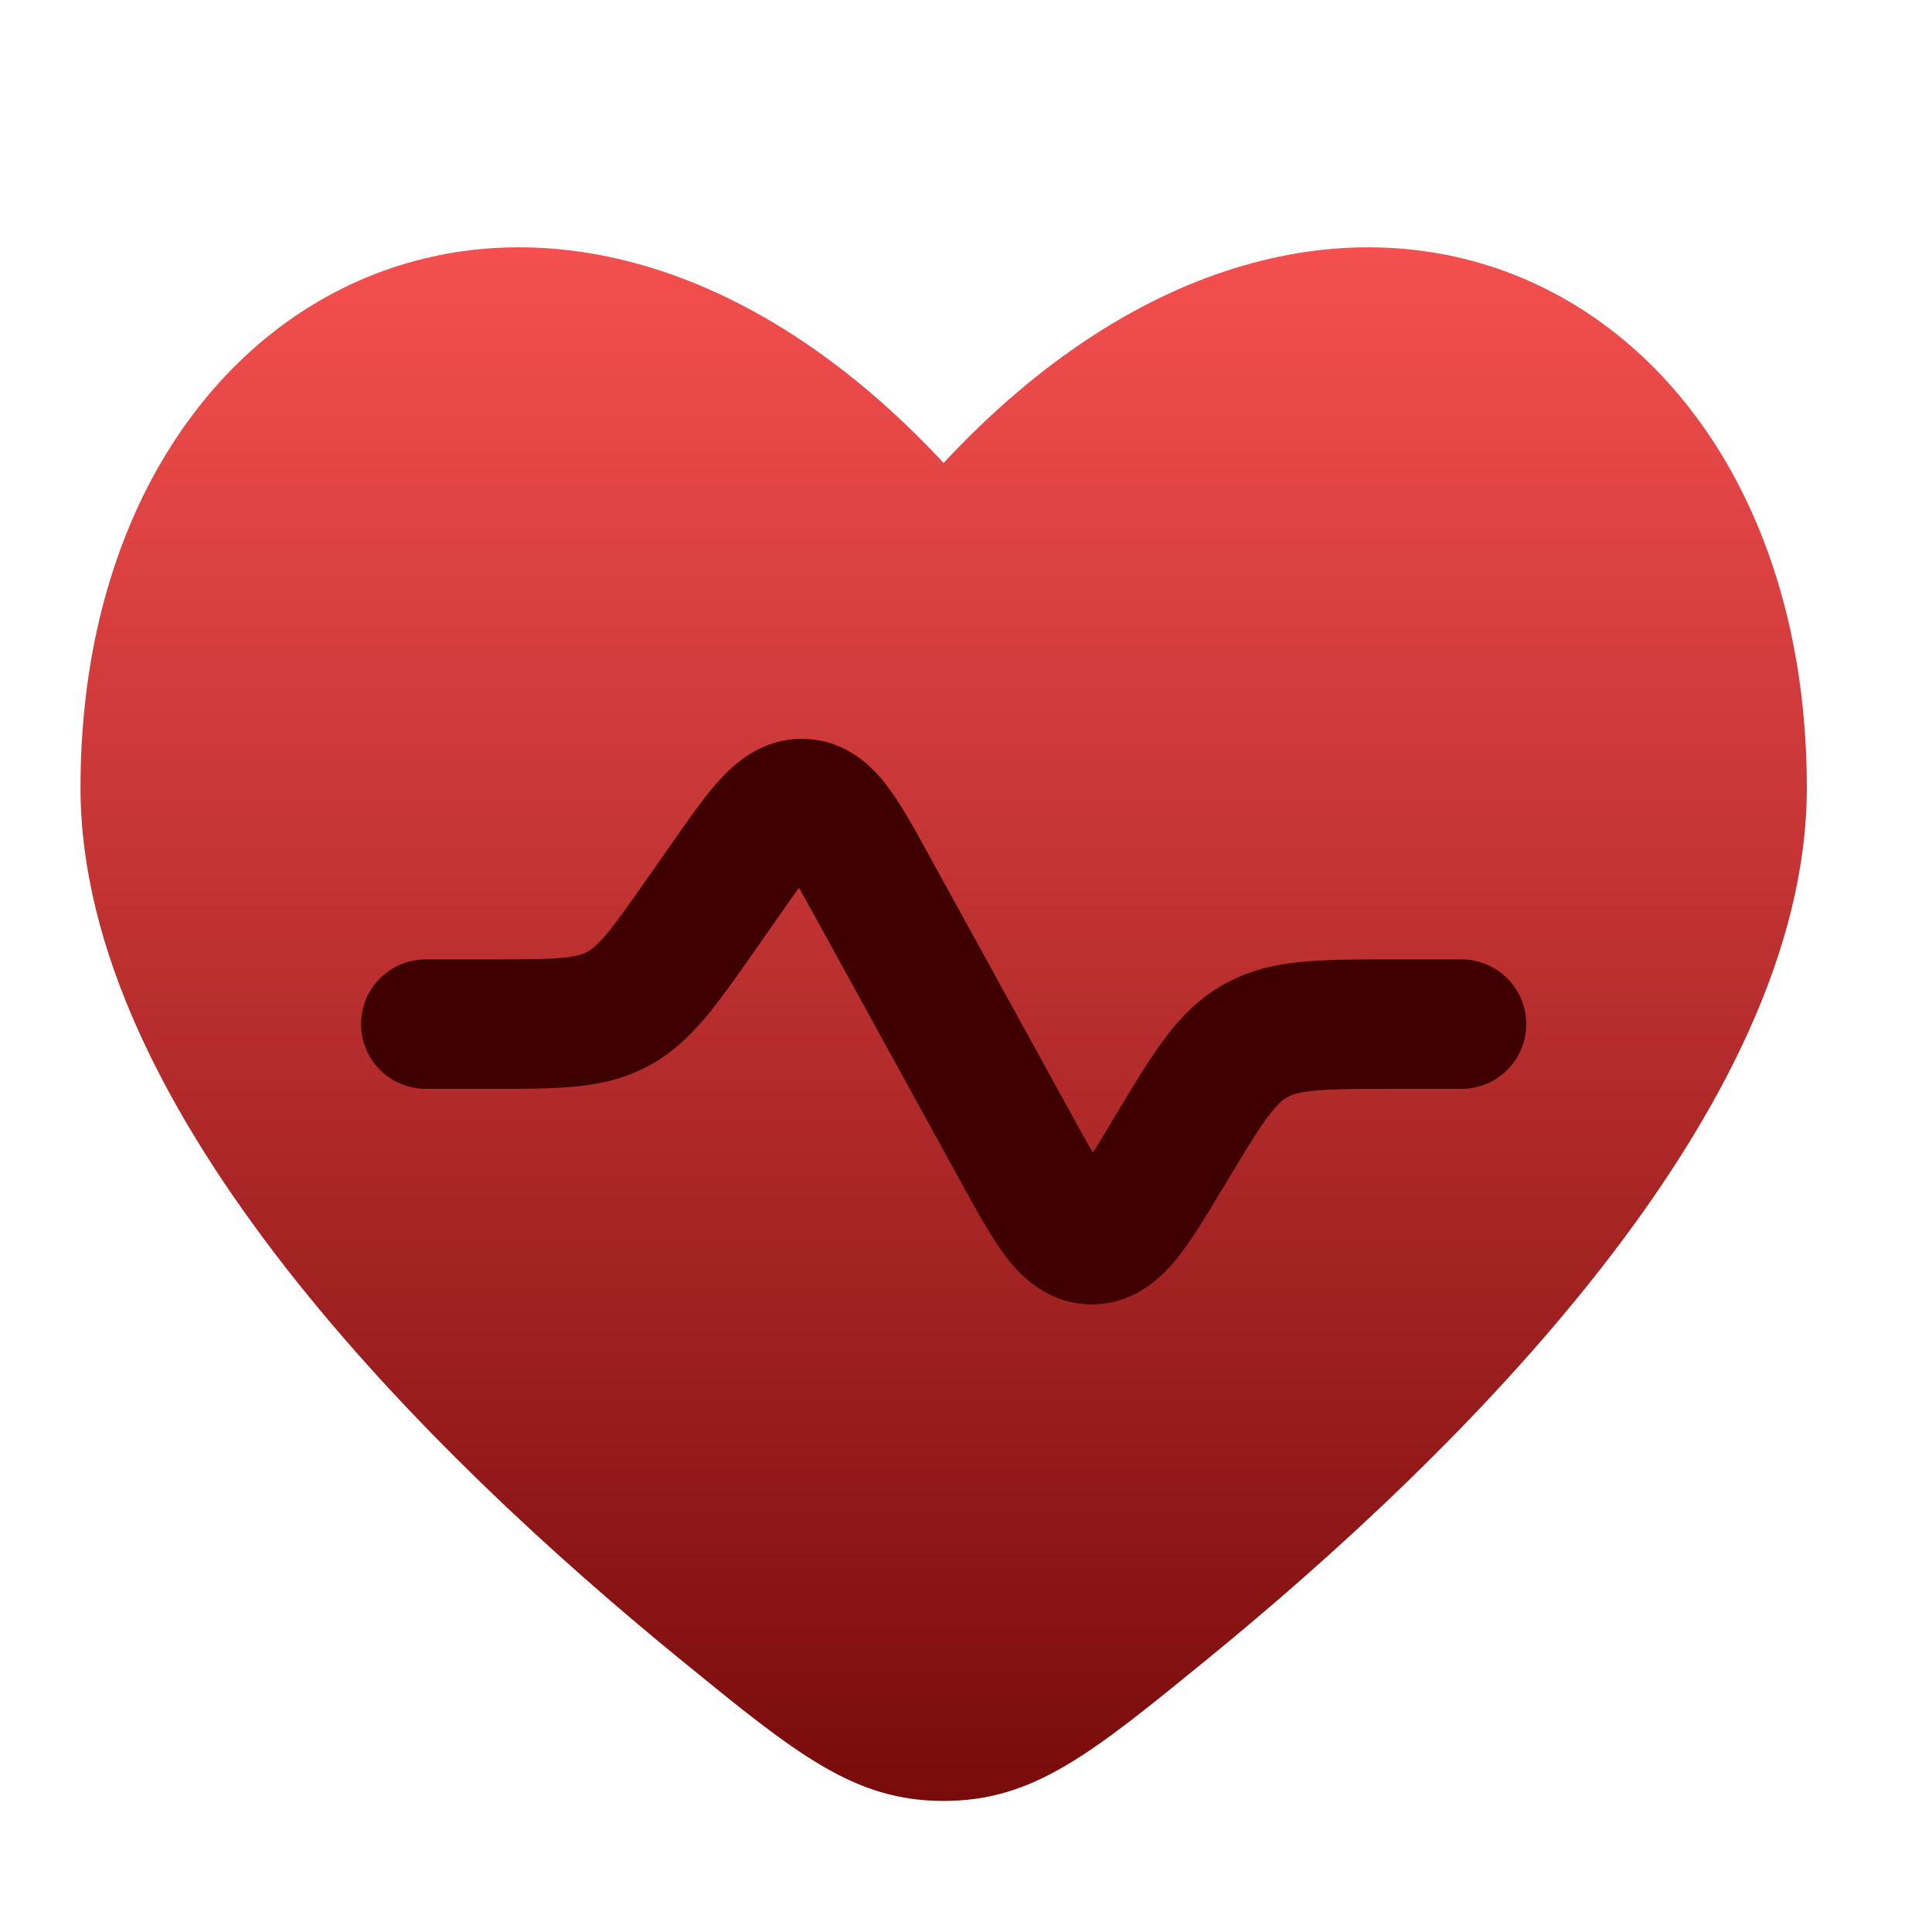 <svg width="24" height="24" viewBox="0 0 24 24" fill="none" xmlns="http://www.w3.org/2000/svg">
<g id="Frame 1410113573" clip-path="url(#clip0_6_15)">
<g id="Group 9168" filter="url(#filter0_d_6_15)">
<path id="Vector" d="M1 8.713C1 12.731 5.31 16.98 8.465 19.553C9.893 20.718 10.607 21.3 11.722 21.3C12.838 21.3 13.552 20.718 14.98 19.553C18.135 16.98 22.445 12.731 22.445 8.713C22.445 2.375 16.547 -0.506 11.722 4.679C6.897 -0.506 1 2.375 1 8.713Z" fill="url(#paint0_linear_6_15)"/>
<path id="Vector_2" d="M9.678 10.306C9.774 10.169 9.854 10.055 9.925 9.957C9.985 10.062 10.052 10.184 10.133 10.33L11.966 13.665C12.144 13.988 12.319 14.306 12.494 14.537C12.682 14.783 13.012 15.121 13.54 15.131C14.069 15.141 14.411 14.816 14.608 14.576C14.792 14.352 14.978 14.042 15.168 13.725L15.228 13.626C15.465 13.231 15.614 12.984 15.746 12.806C15.867 12.642 15.937 12.588 15.99 12.559C16.042 12.529 16.124 12.496 16.328 12.477C16.548 12.455 16.836 12.454 17.297 12.454H18.156C18.6 12.454 18.96 12.094 18.96 11.65C18.96 11.206 18.6 10.846 18.156 10.846L17.262 10.846C16.847 10.846 16.48 10.846 16.172 10.876C15.838 10.908 15.514 10.98 15.197 11.159C14.881 11.338 14.652 11.58 14.453 11.849C14.269 12.098 14.08 12.412 13.867 12.768L13.867 12.768L13.816 12.853C13.723 13.008 13.645 13.137 13.576 13.248C13.511 13.135 13.438 13.003 13.351 12.845L11.518 9.512L11.518 9.512C11.353 9.211 11.188 8.912 11.021 8.692C10.839 8.452 10.526 8.135 10.025 8.108C9.523 8.081 9.178 8.363 8.971 8.582C8.781 8.782 8.585 9.062 8.389 9.343L8.057 9.817C7.813 10.165 7.661 10.382 7.529 10.538C7.407 10.682 7.339 10.729 7.289 10.755C7.239 10.781 7.162 10.809 6.974 10.827C6.77 10.845 6.505 10.846 6.081 10.846H5.289C4.845 10.846 4.485 11.206 4.485 11.65C4.485 12.094 4.845 12.454 5.289 12.454L6.113 12.454H6.113C6.496 12.454 6.835 12.454 7.121 12.428C7.431 12.4 7.733 12.337 8.032 12.182C8.331 12.026 8.556 11.814 8.757 11.576C8.942 11.357 9.137 11.079 9.356 10.766L9.678 10.306Z" fill="#3E0000"/>
</g>
</g>
<defs>
<filter id="filter0_d_6_15" x="-0.072" y="2" width="23.589" height="21.445" filterUnits="userSpaceOnUse" color-interpolation-filters="sRGB">
<feFlood flood-opacity="0" result="BackgroundImageFix"/>
<feColorMatrix in="SourceAlpha" type="matrix" values="0 0 0 0 0 0 0 0 0 0 0 0 0 0 0 0 0 0 127 0" result="hardAlpha"/>
<feOffset dy="1.072"/>
<feGaussianBlur stdDeviation="0.536"/>
<feComposite in2="hardAlpha" operator="out"/>
<feColorMatrix type="matrix" values="0 0 0 0 0 0 0 0 0 0 0 0 0 0 0 0 0 0 0.25 0"/>
<feBlend mode="normal" in2="BackgroundImageFix" result="effect1_dropShadow_6_15"/>
<feBlend mode="normal" in="SourceGraphic" in2="effect1_dropShadow_6_15" result="shape"/>
</filter>
<linearGradient id="paint0_linear_6_15" x1="11.722" y1="2" x2="11.722" y2="21.3" gradientUnits="userSpaceOnUse">
<stop stop-color="#F54F4F"/>
<stop offset="1" stop-color="#790B0B"/>
</linearGradient>
<clipPath id="clip0_6_15">
<rect width="24" height="24" fill="white"/>
</clipPath>
</defs>
</svg>
